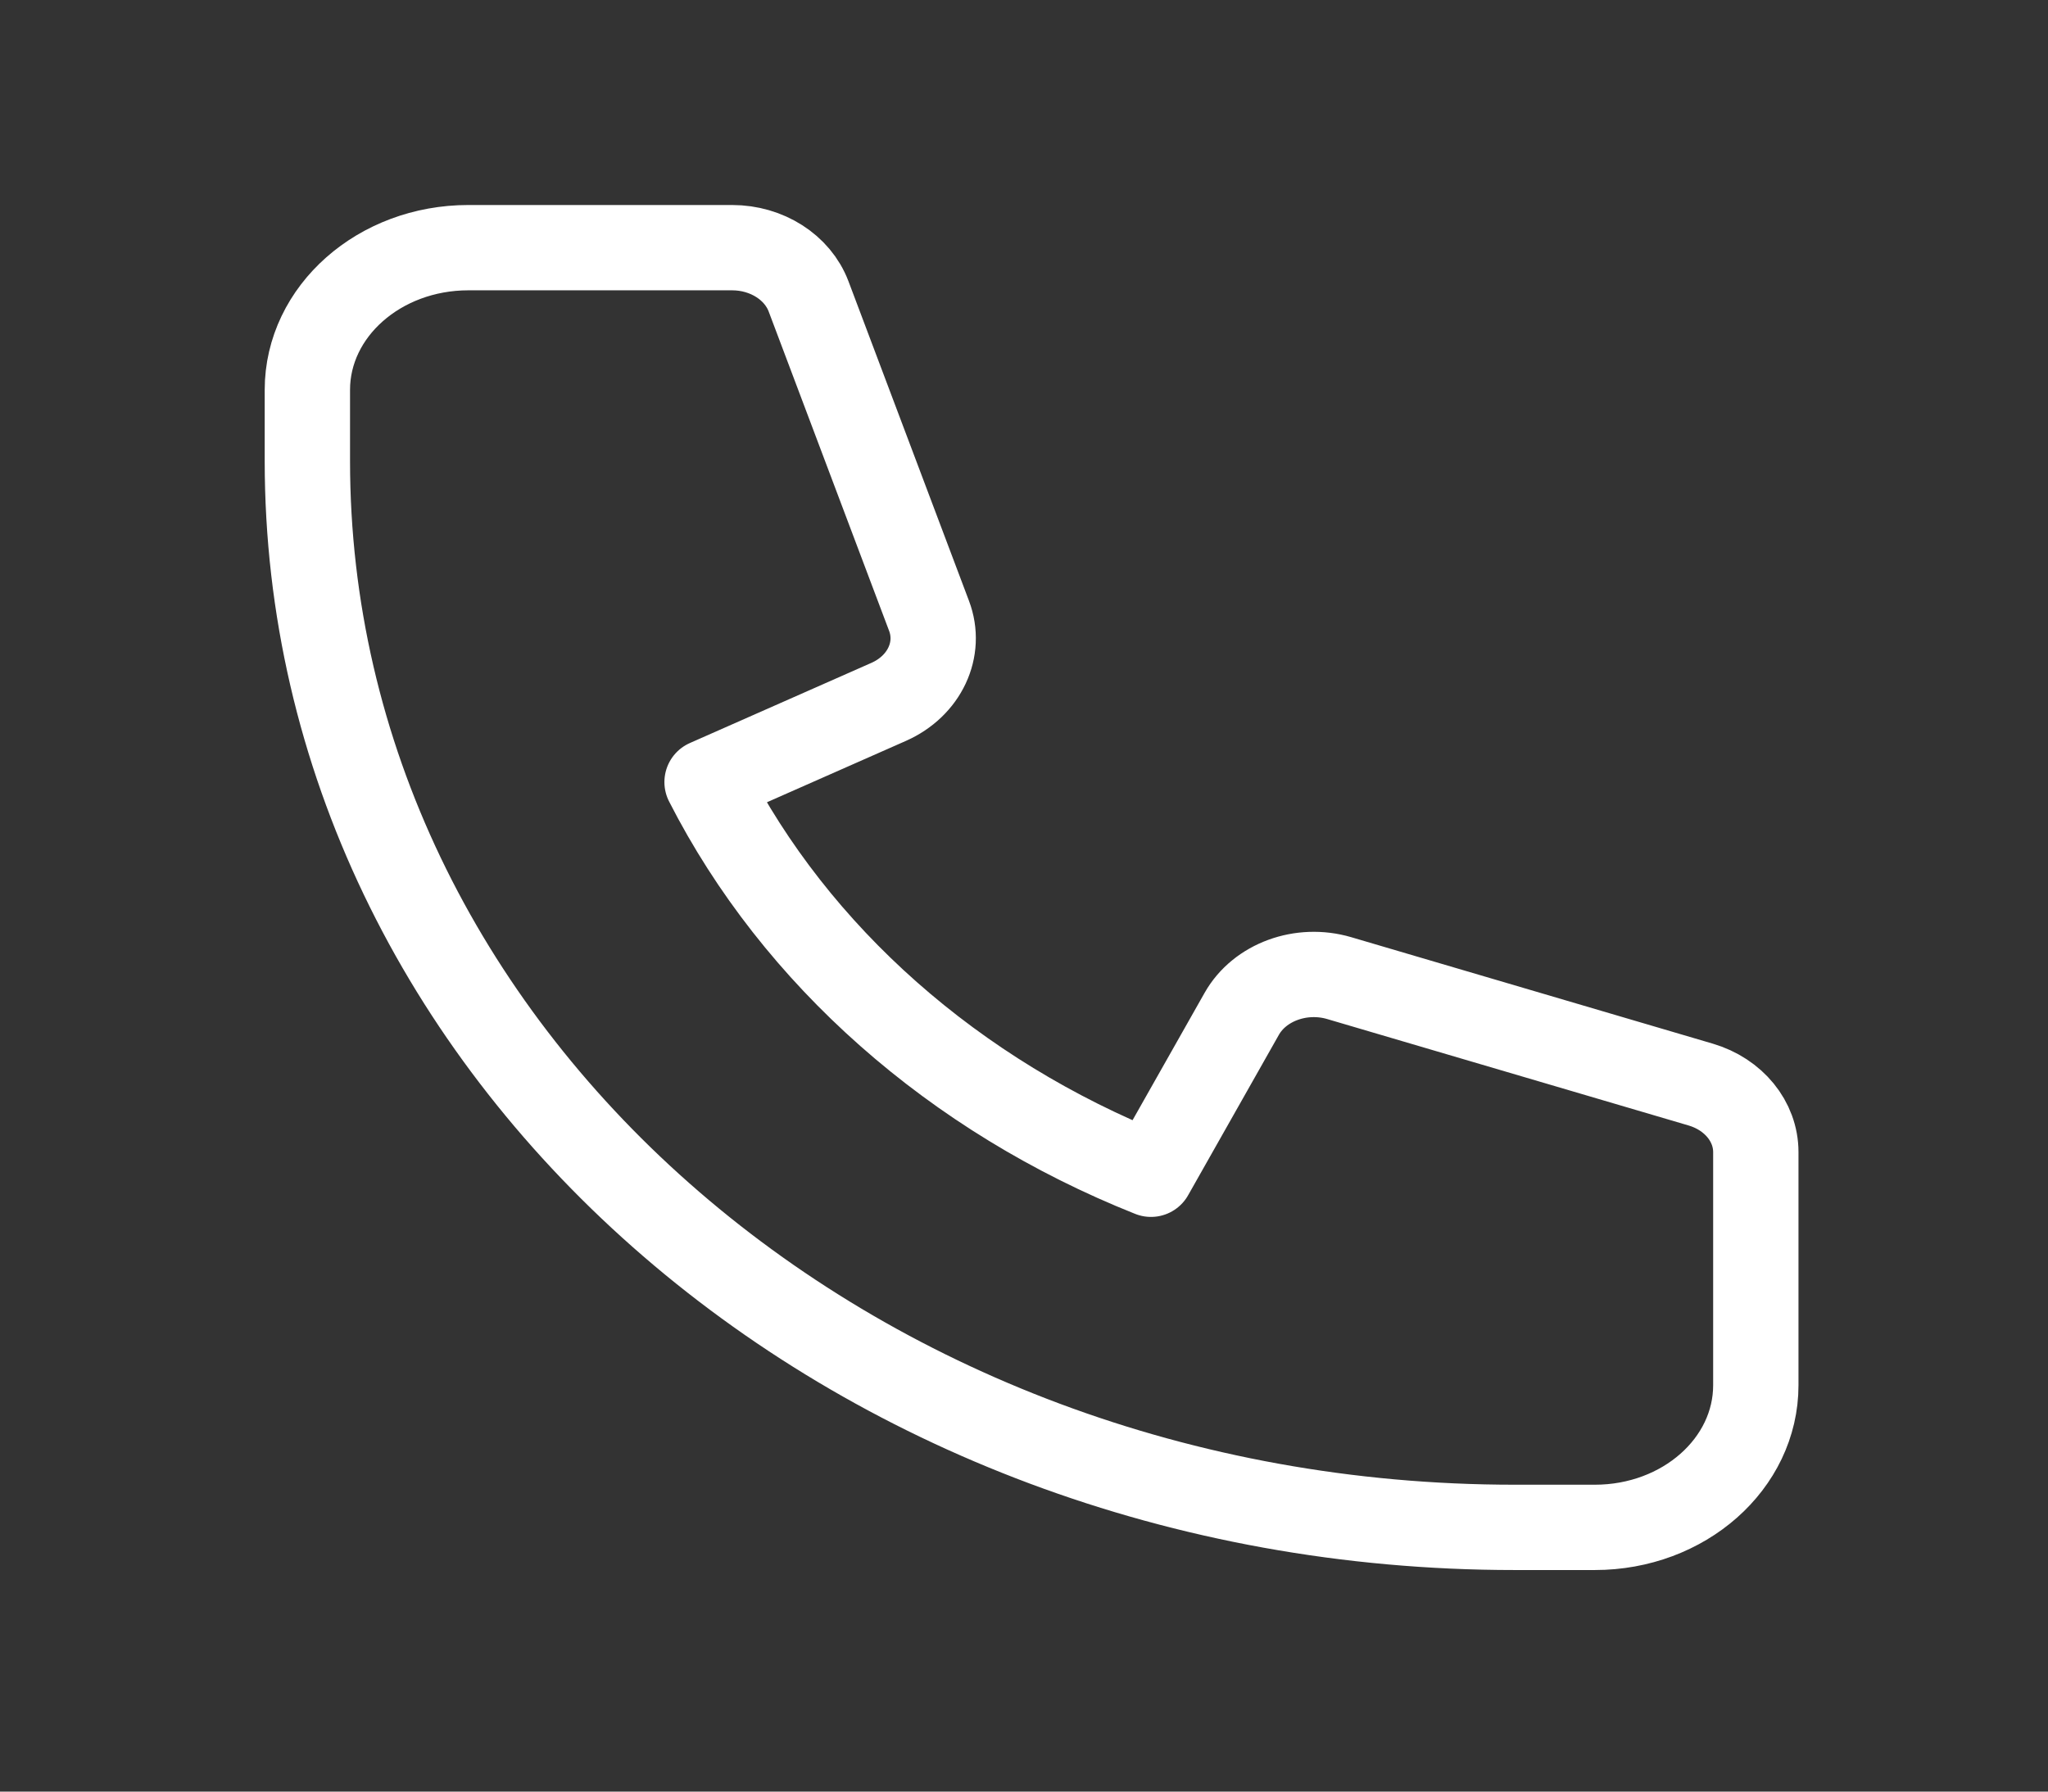 <svg width="24" height="21" viewBox="0 0 24 21" fill="none" xmlns="http://www.w3.org/2000/svg">
<rect x="0" y="0" width="24" height="21" fill="#333333" stroke="none"/>
<path d="M3.602 4.57C3.602 3.65 4.446 2.903 5.488 2.903H8.58C8.986 2.903 9.346 3.133 9.475 3.473L10.887 7.218C11.036 7.611 10.834 8.041 10.414 8.227L8.286 9.167C9.325 11.204 11.182 12.846 13.488 13.764L14.552 11.883C14.762 11.512 15.249 11.334 15.694 11.465L19.931 12.713C20.316 12.827 20.576 13.145 20.576 13.504V16.237C20.576 17.157 19.732 17.903 18.69 17.903H17.747C9.935 17.903 3.602 12.307 3.602 5.403V4.57Z" stroke="white" stroke-linecap="round" stroke-linejoin="round"/>
</svg>
